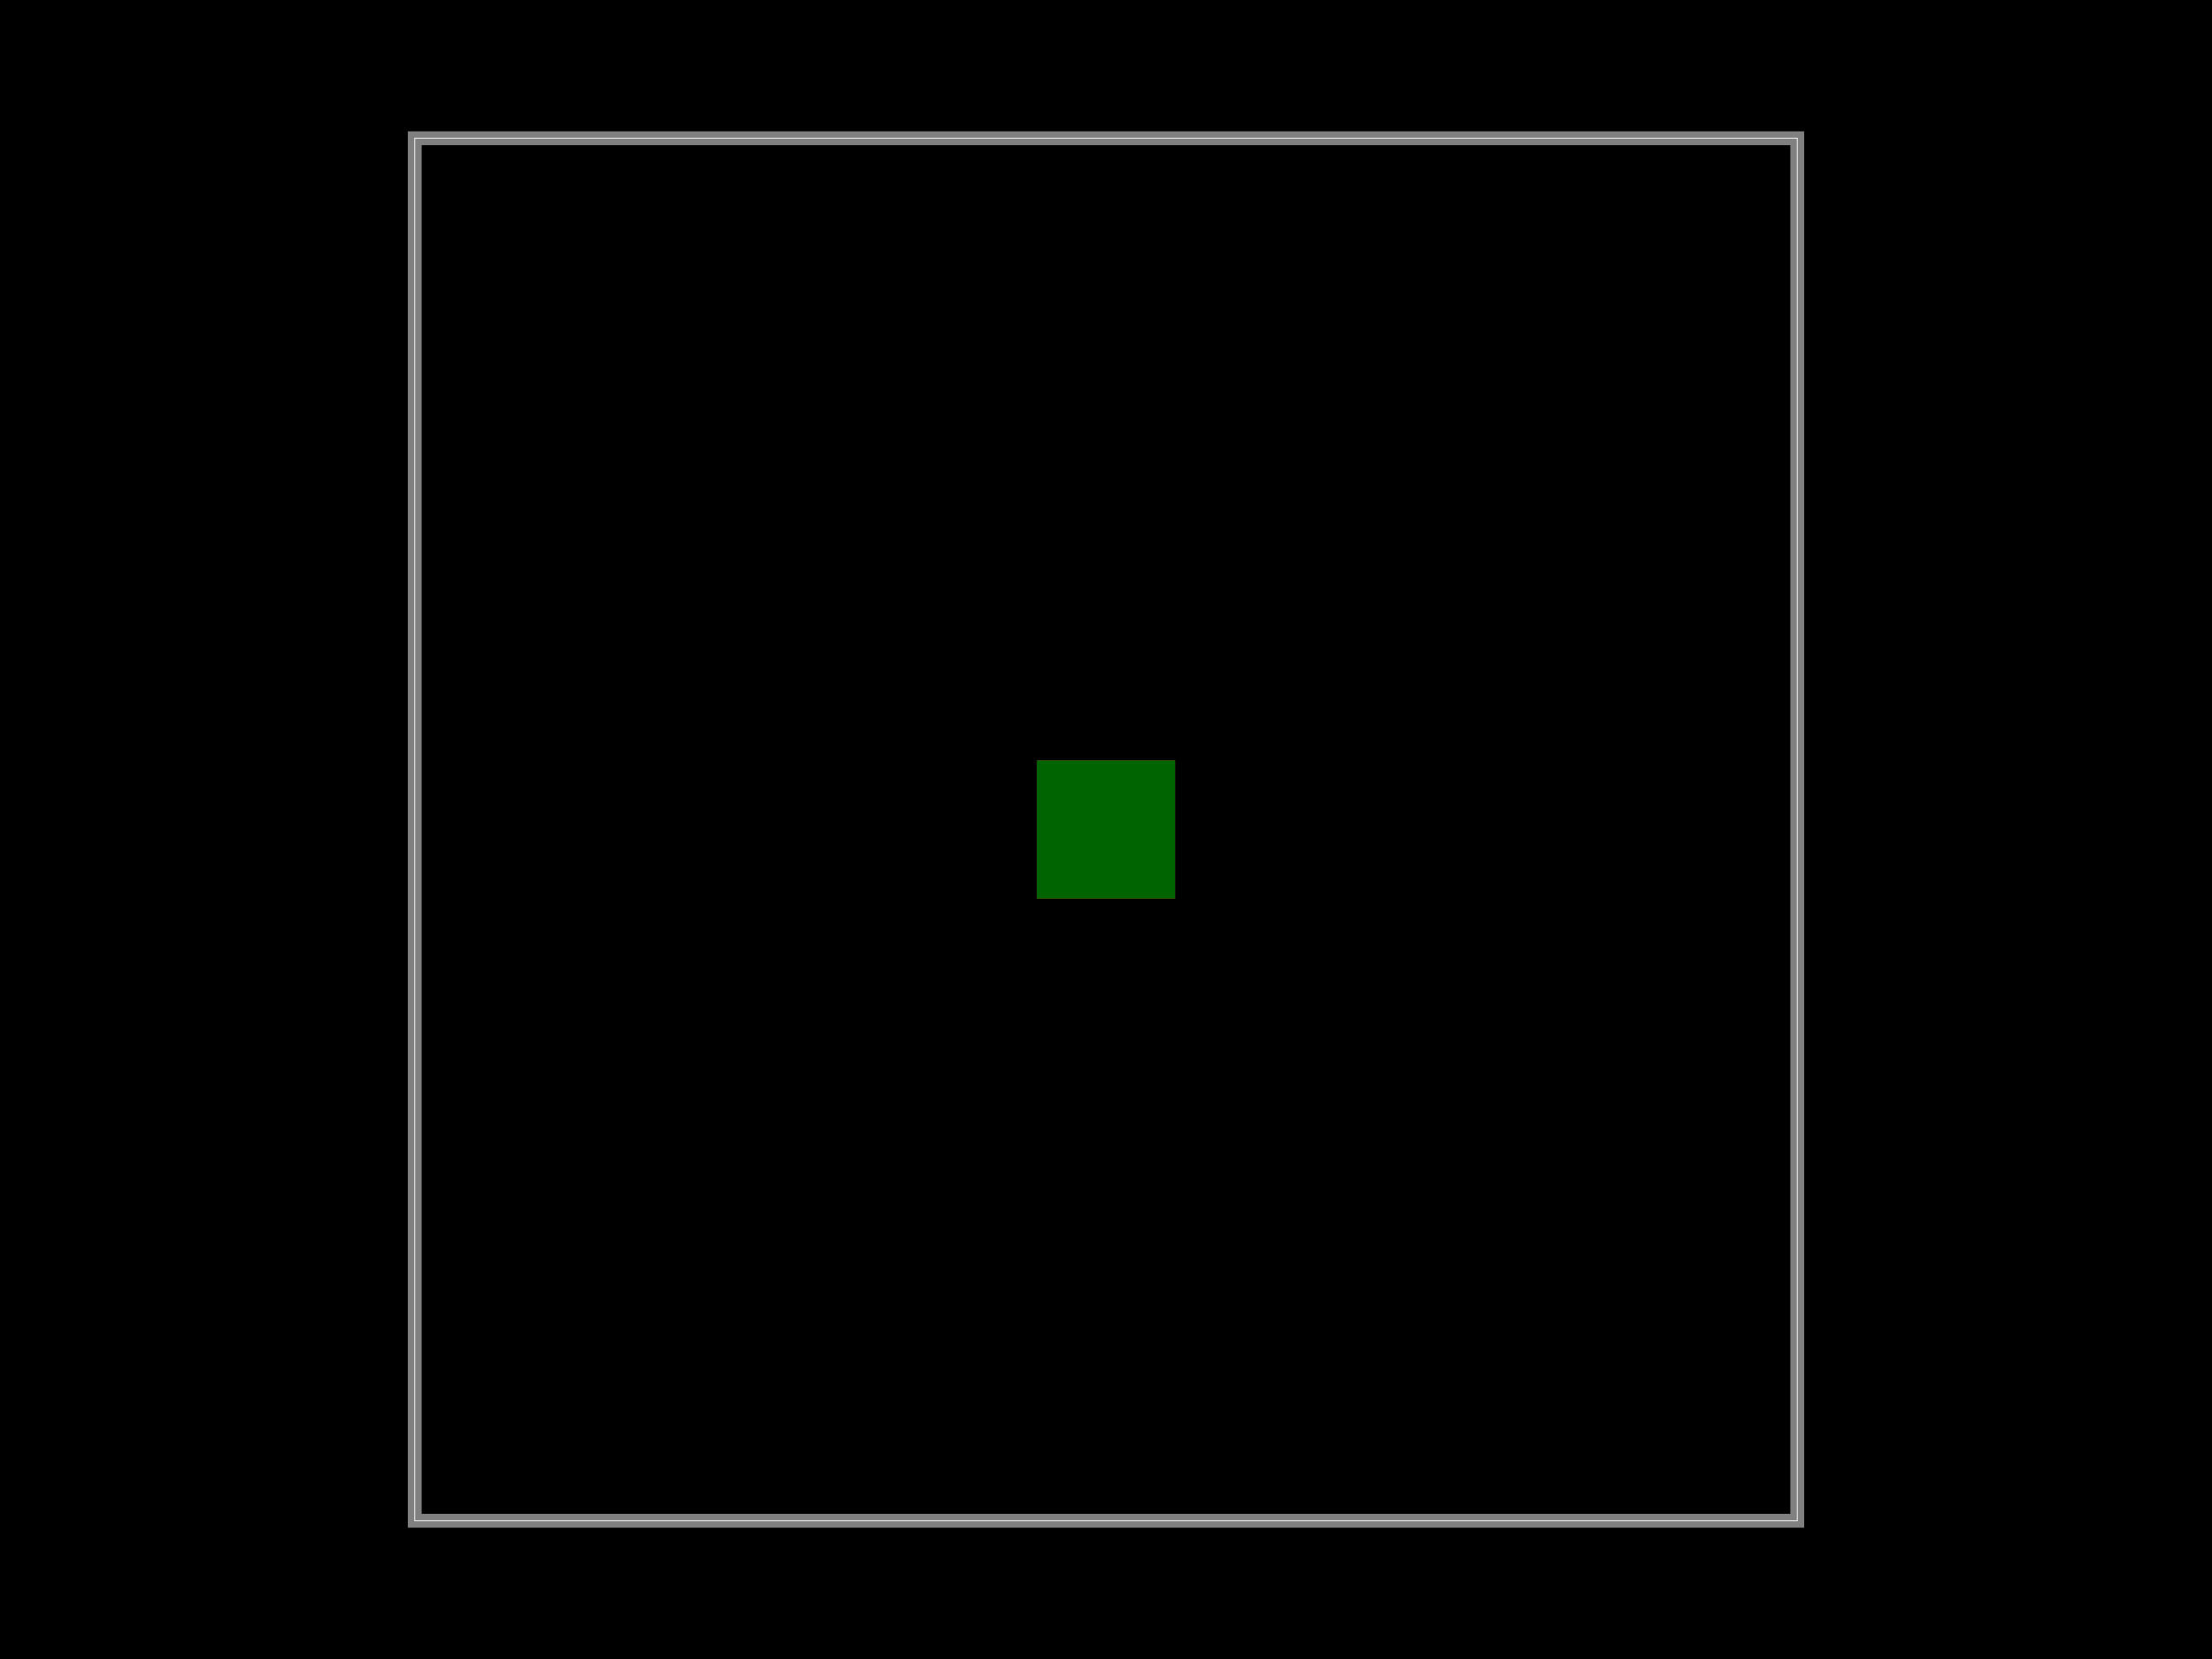 <svg xmlns="http://www.w3.org/2000/svg" width="800" height="600" data-software-used-string="@tscircuit/core@0.0.765"><style></style><rect class="boundary" x="0" y="0" fill="#000" width="800" height="600"/><rect class="pcb-boundary" fill="none" stroke="#fff" stroke-width="0.3" x="150" y="50" width="500" height="500"/><path class="pcb-board" d="M 150 550 L 650 550 L 650 50 L 150 50 Z" fill="none" stroke="rgba(255, 255, 255, 0.5)" stroke-width="5"/><rect class="pcb-pad" fill="rgb(200, 52, 52)" x="375" y="275" width="50" height="50" data-layer="top"/><rect class="pcb-solder-mask" fill="#006400" x="375" y="275" width="50" height="50" data-layer="top"/></svg>